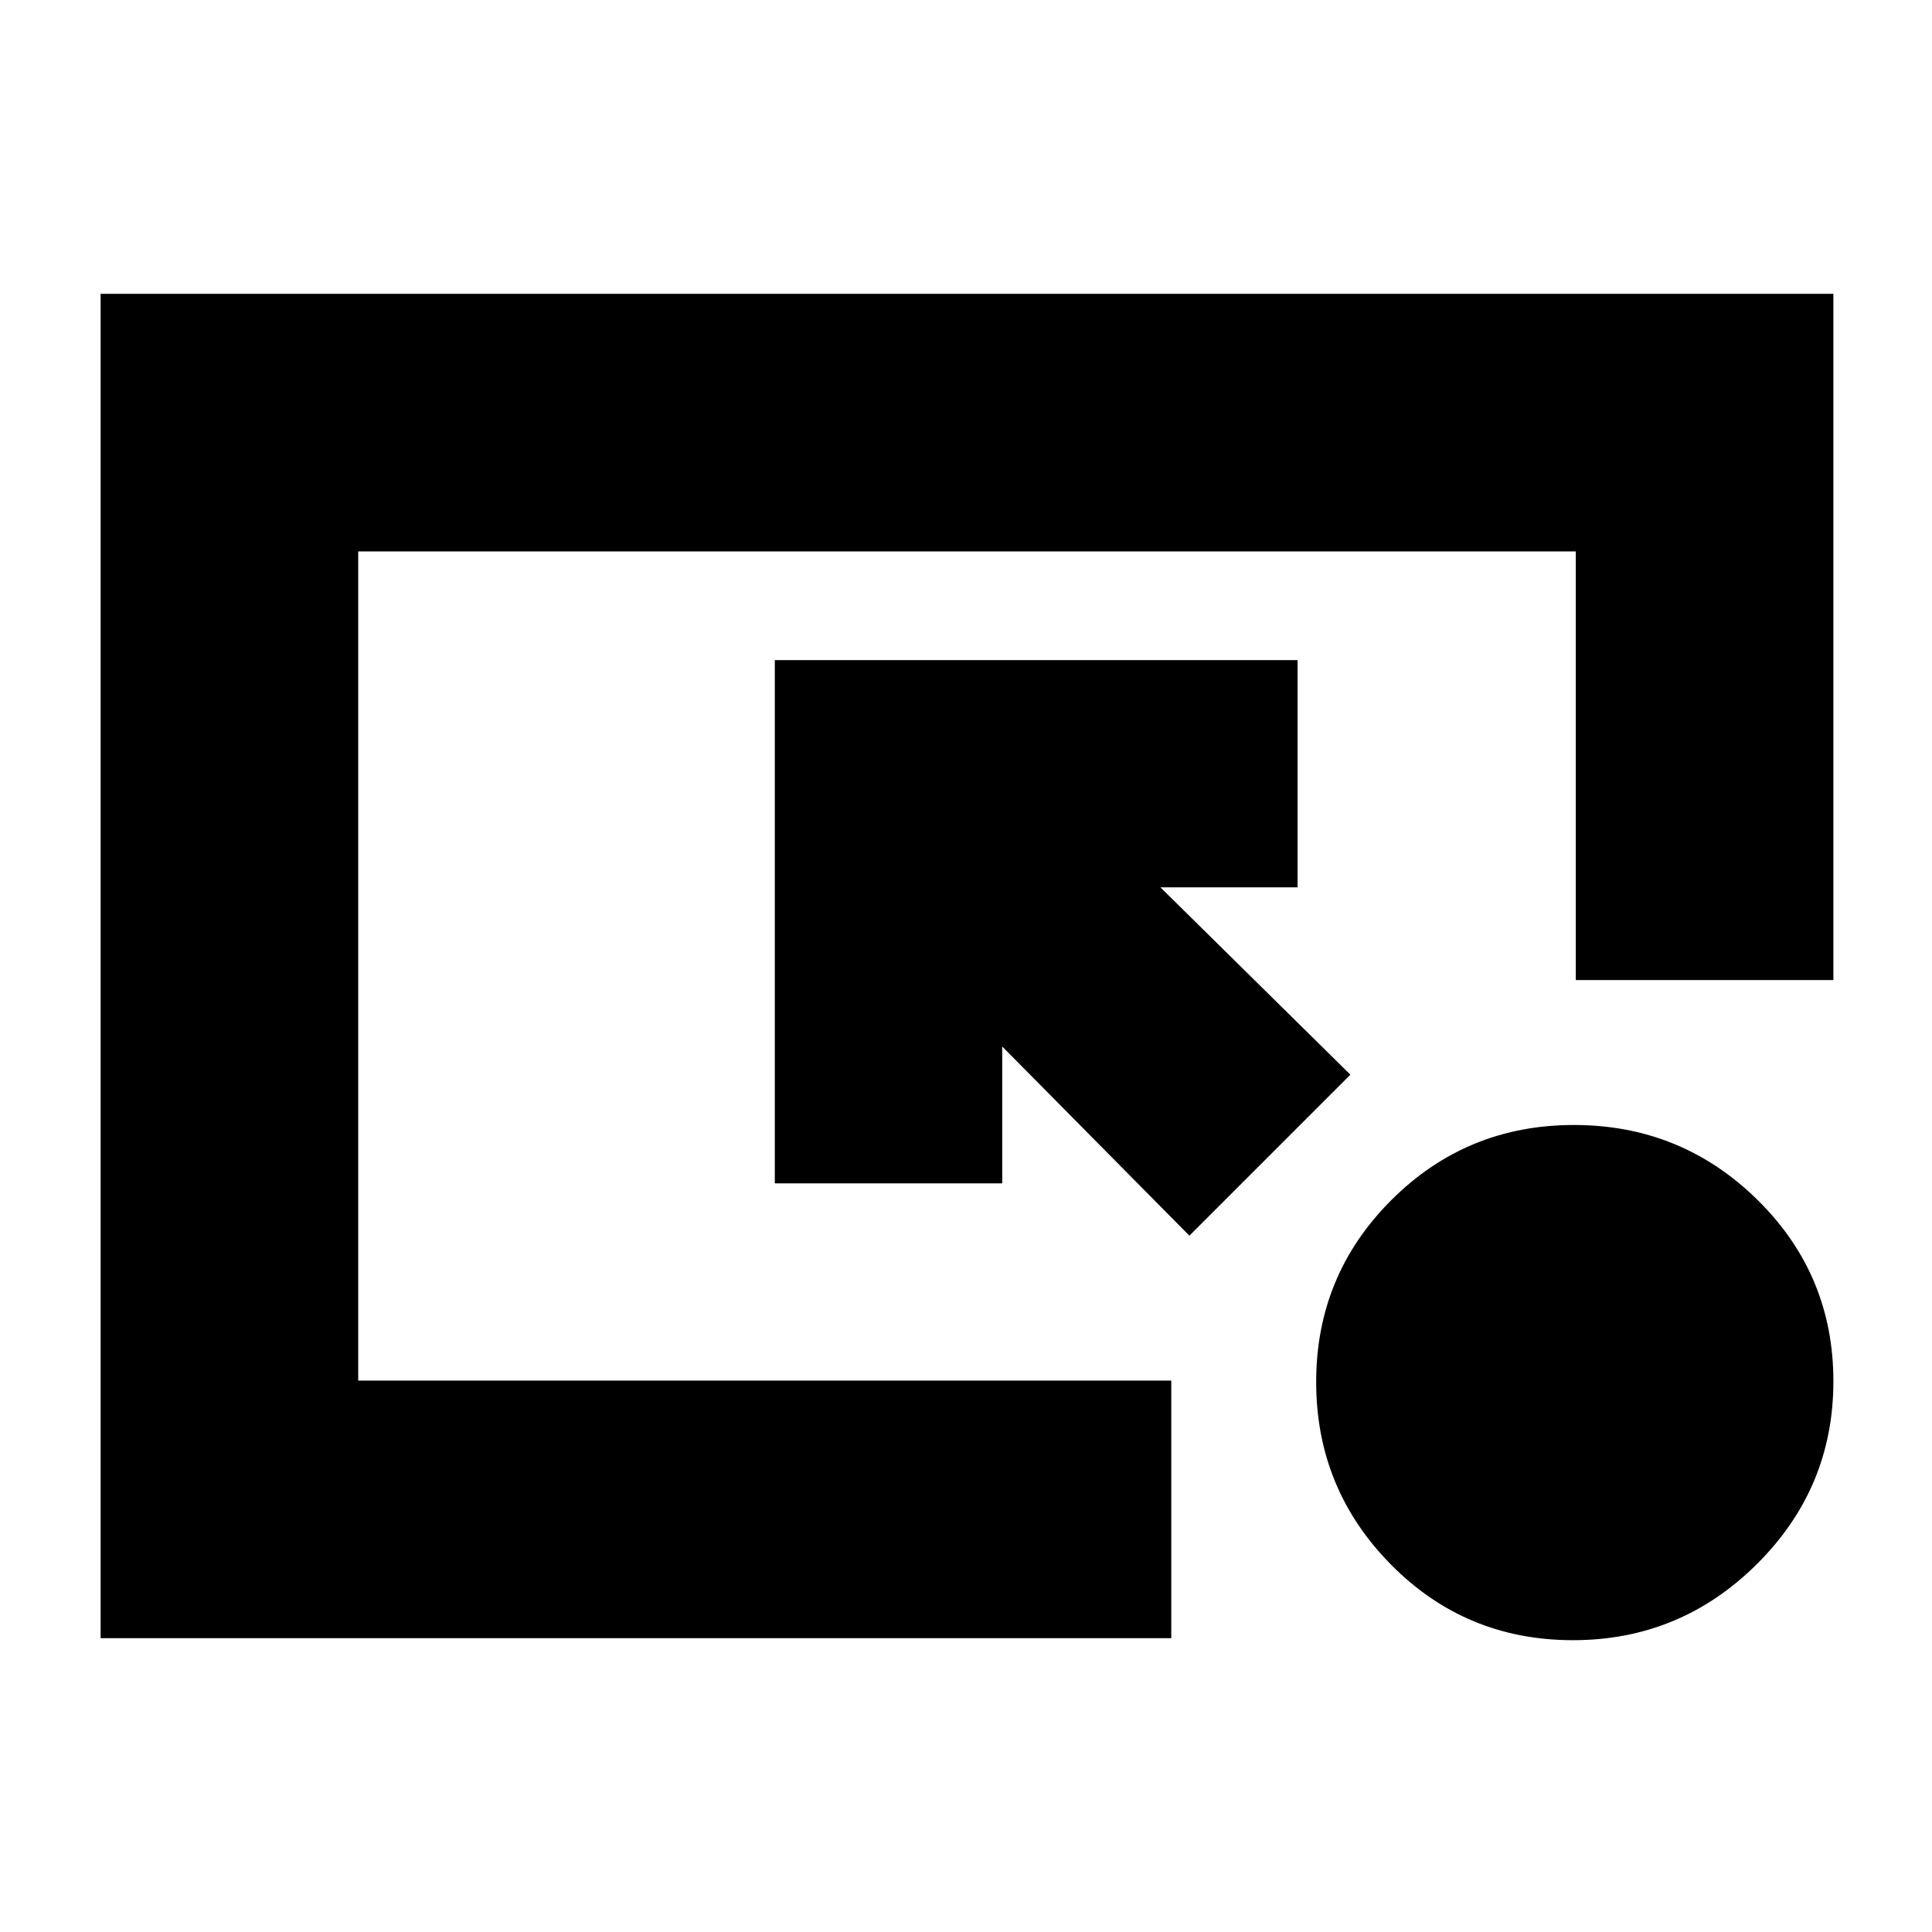 <svg xmlns="http://www.w3.org/2000/svg" height="20" viewBox="0 -960 960 960" width="20"><path d="M50-146v-668h861v341H783v-213H178v412h404v128H50Zm541-200-93-94v68H385v-260h259.76v112.92h-68.15L671-426l-80 80Zm190.59 201q-53.36 0-90.47-37.62Q654-220.23 654-273.29q0-53.07 37.35-90.39T782.06-401q53.36 0 91.15 37.14Q911-326.71 911-273.65q0 53.07-38.03 90.86Q834.95-145 781.59-145Z"/></svg>